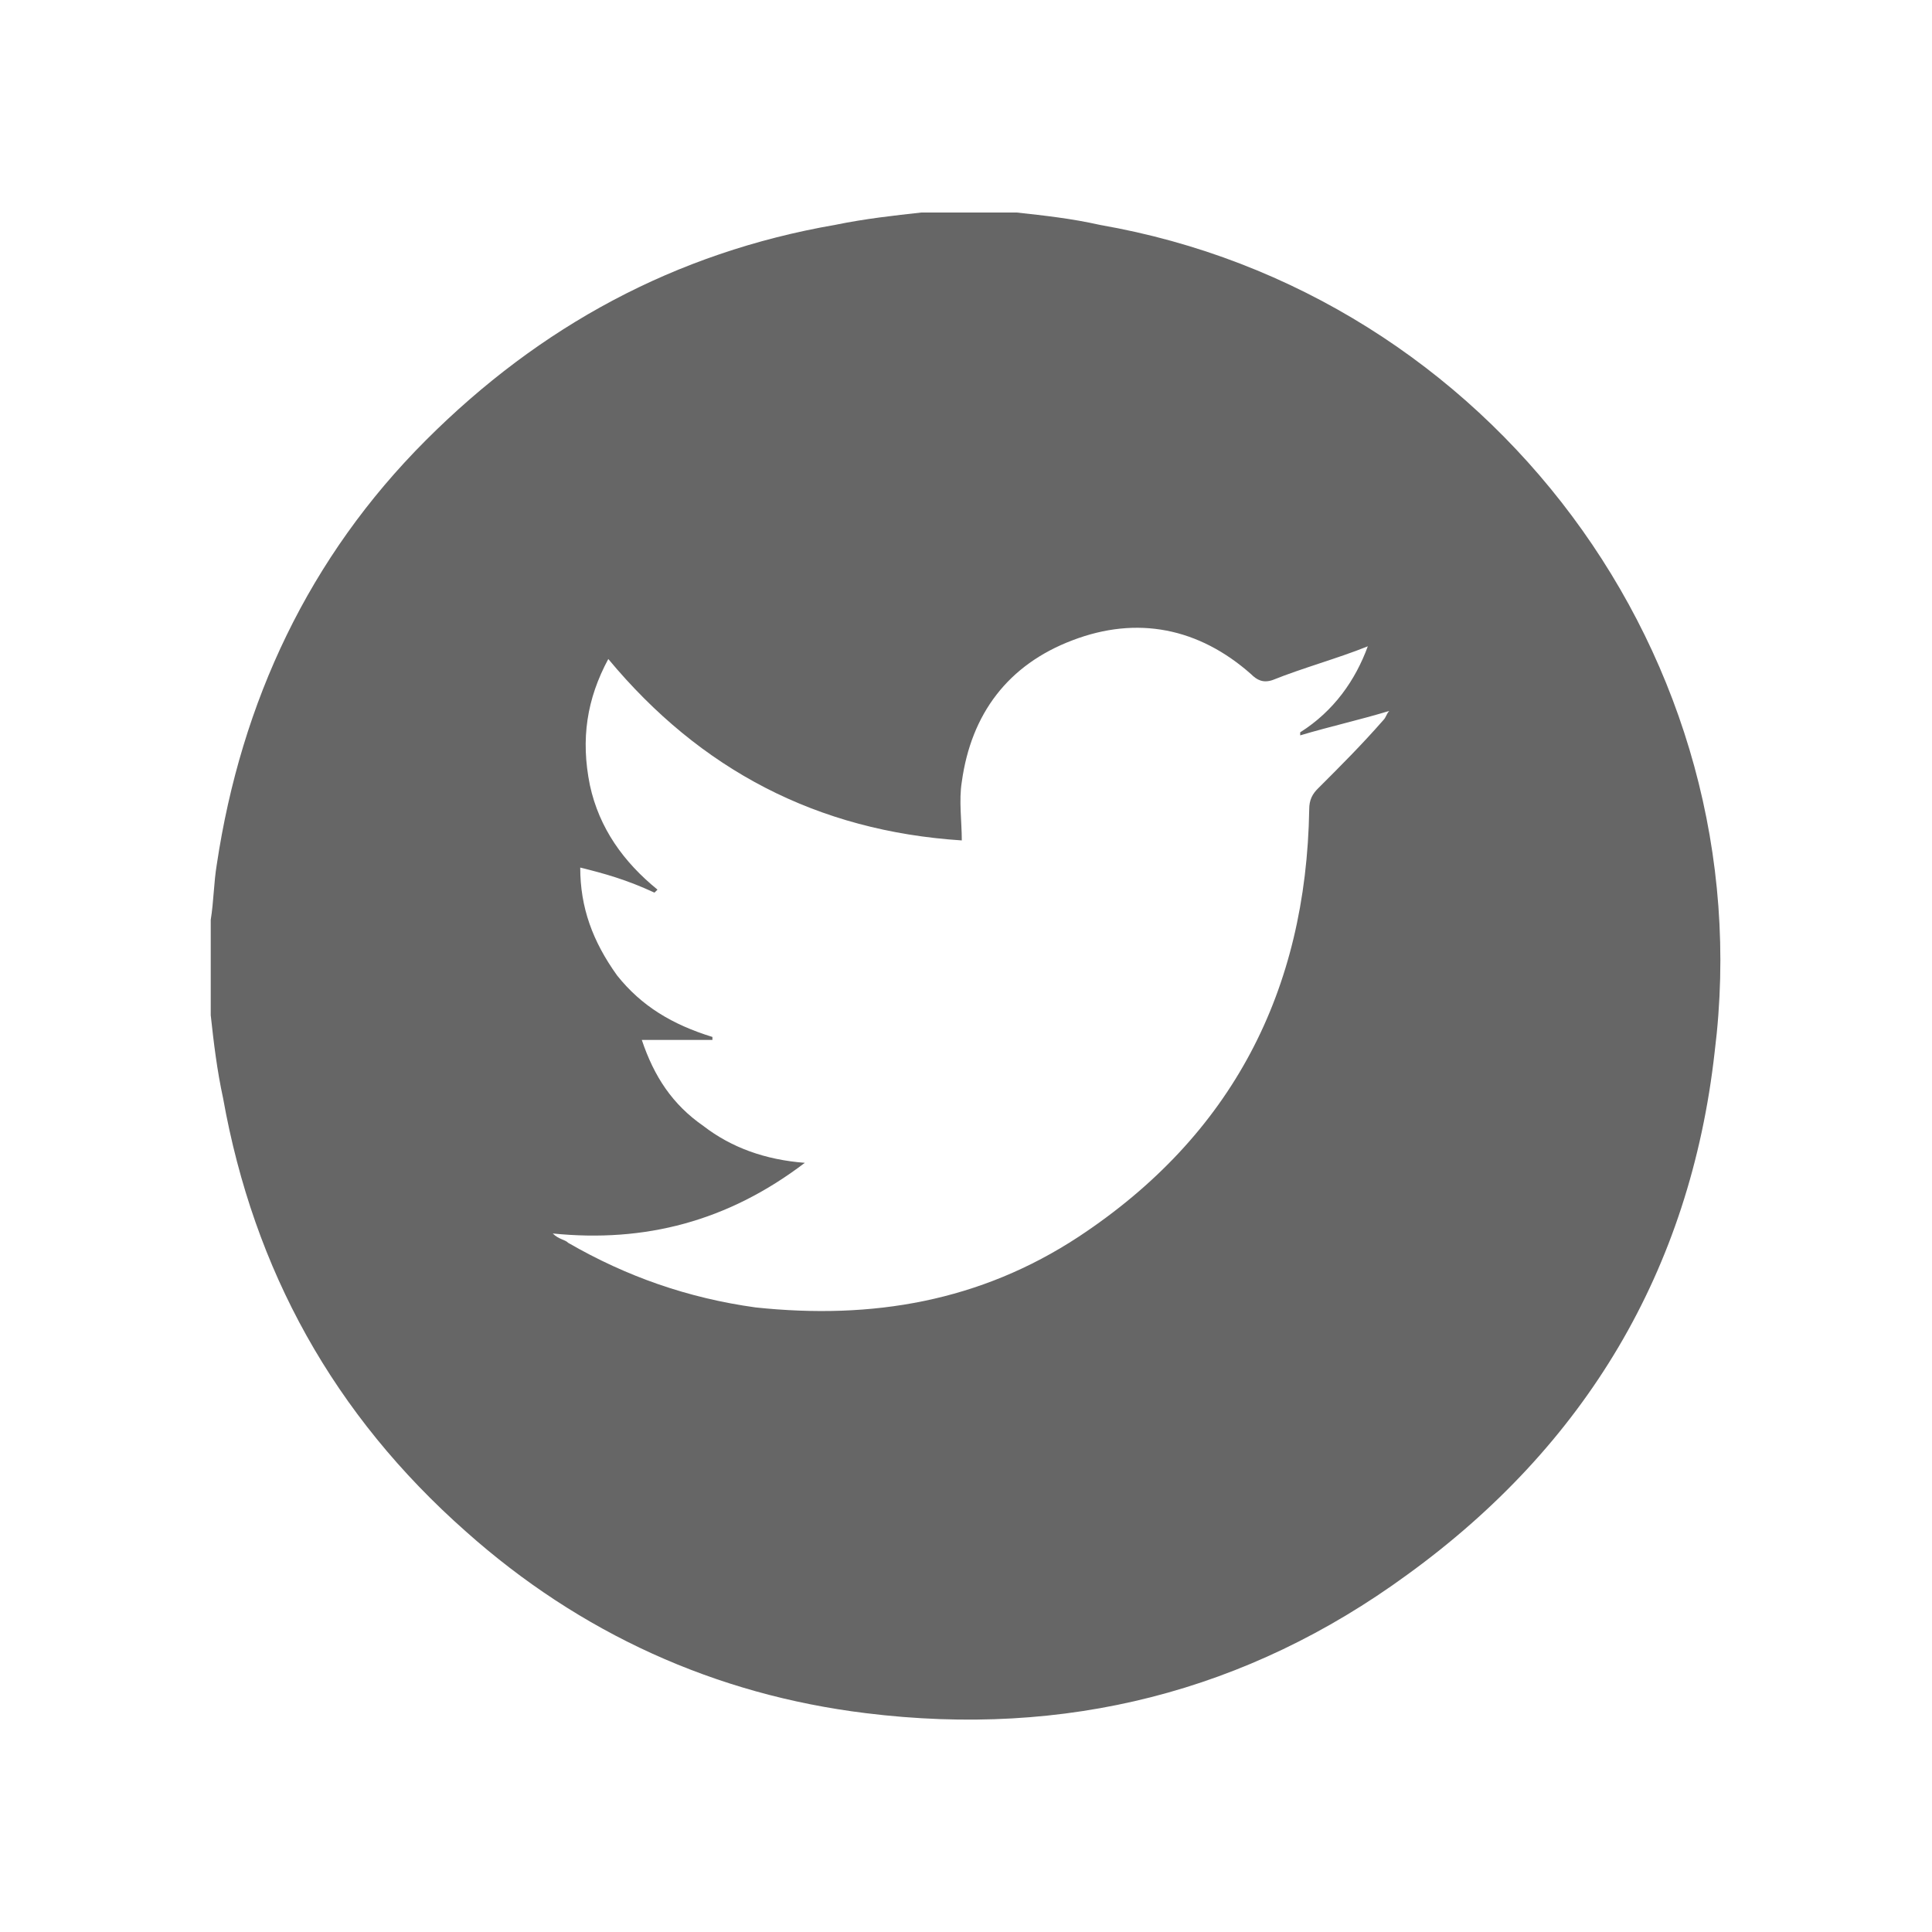 <svg width="40" height="40" viewBox="0 0 40 40" fill="none" xmlns="http://www.w3.org/2000/svg">
<path d="M19.075 4.4C19.713 4.4 20.35 4.4 21.05 4.4C21.625 4.463 22.194 4.525 22.769 4.656C30.856 6.056 36.519 13.631 35.5 21.781C34.994 26.3 32.825 29.931 29.131 32.606C25.819 35.025 22.063 35.981 17.925 35.469C14.806 35.087 12.006 33.812 9.65 31.712C6.913 29.294 5.256 26.3 4.619 22.738C4.494 22.163 4.425 21.594 4.363 21.019C4.363 20.381 4.363 19.744 4.363 19.044C4.425 18.663 4.425 18.281 4.488 17.9C4.994 14.525 6.4 11.531 8.819 9.113C11.175 6.756 13.975 5.231 17.288 4.656C17.931 4.525 18.506 4.463 19.075 4.4ZM12.013 17.962C12.013 18.788 12.269 19.488 12.775 20.194C13.281 20.831 13.919 21.212 14.75 21.469V21.531C14.306 21.531 13.794 21.531 13.288 21.531C13.544 22.294 13.925 22.869 14.563 23.312C15.138 23.756 15.838 24.012 16.663 24.075C15.069 25.288 13.35 25.731 11.444 25.538C11.569 25.663 11.7 25.663 11.763 25.731C12.975 26.431 14.244 26.875 15.644 27.069C18.063 27.325 20.294 26.944 22.331 25.606C25.513 23.506 27.044 20.512 27.106 16.756C27.106 16.562 27.169 16.438 27.3 16.312C27.744 15.869 28.194 15.419 28.638 14.912C28.7 14.85 28.7 14.787 28.763 14.719C28.125 14.912 27.55 15.037 26.919 15.225V15.162C27.619 14.719 28.063 14.081 28.319 13.381C27.681 13.637 26.981 13.825 26.344 14.081C26.15 14.144 26.025 14.081 25.9 13.956C24.819 13 23.544 12.744 22.206 13.256C20.869 13.762 20.106 14.781 19.913 16.188C19.85 16.569 19.913 17.012 19.913 17.4C16.919 17.206 14.5 15.938 12.594 13.644C12.15 14.469 12.019 15.3 12.213 16.256C12.406 17.15 12.913 17.85 13.613 18.419L13.55 18.481C12.969 18.212 12.519 18.087 12.013 17.962Z" fill="#666666"/>
</svg>
